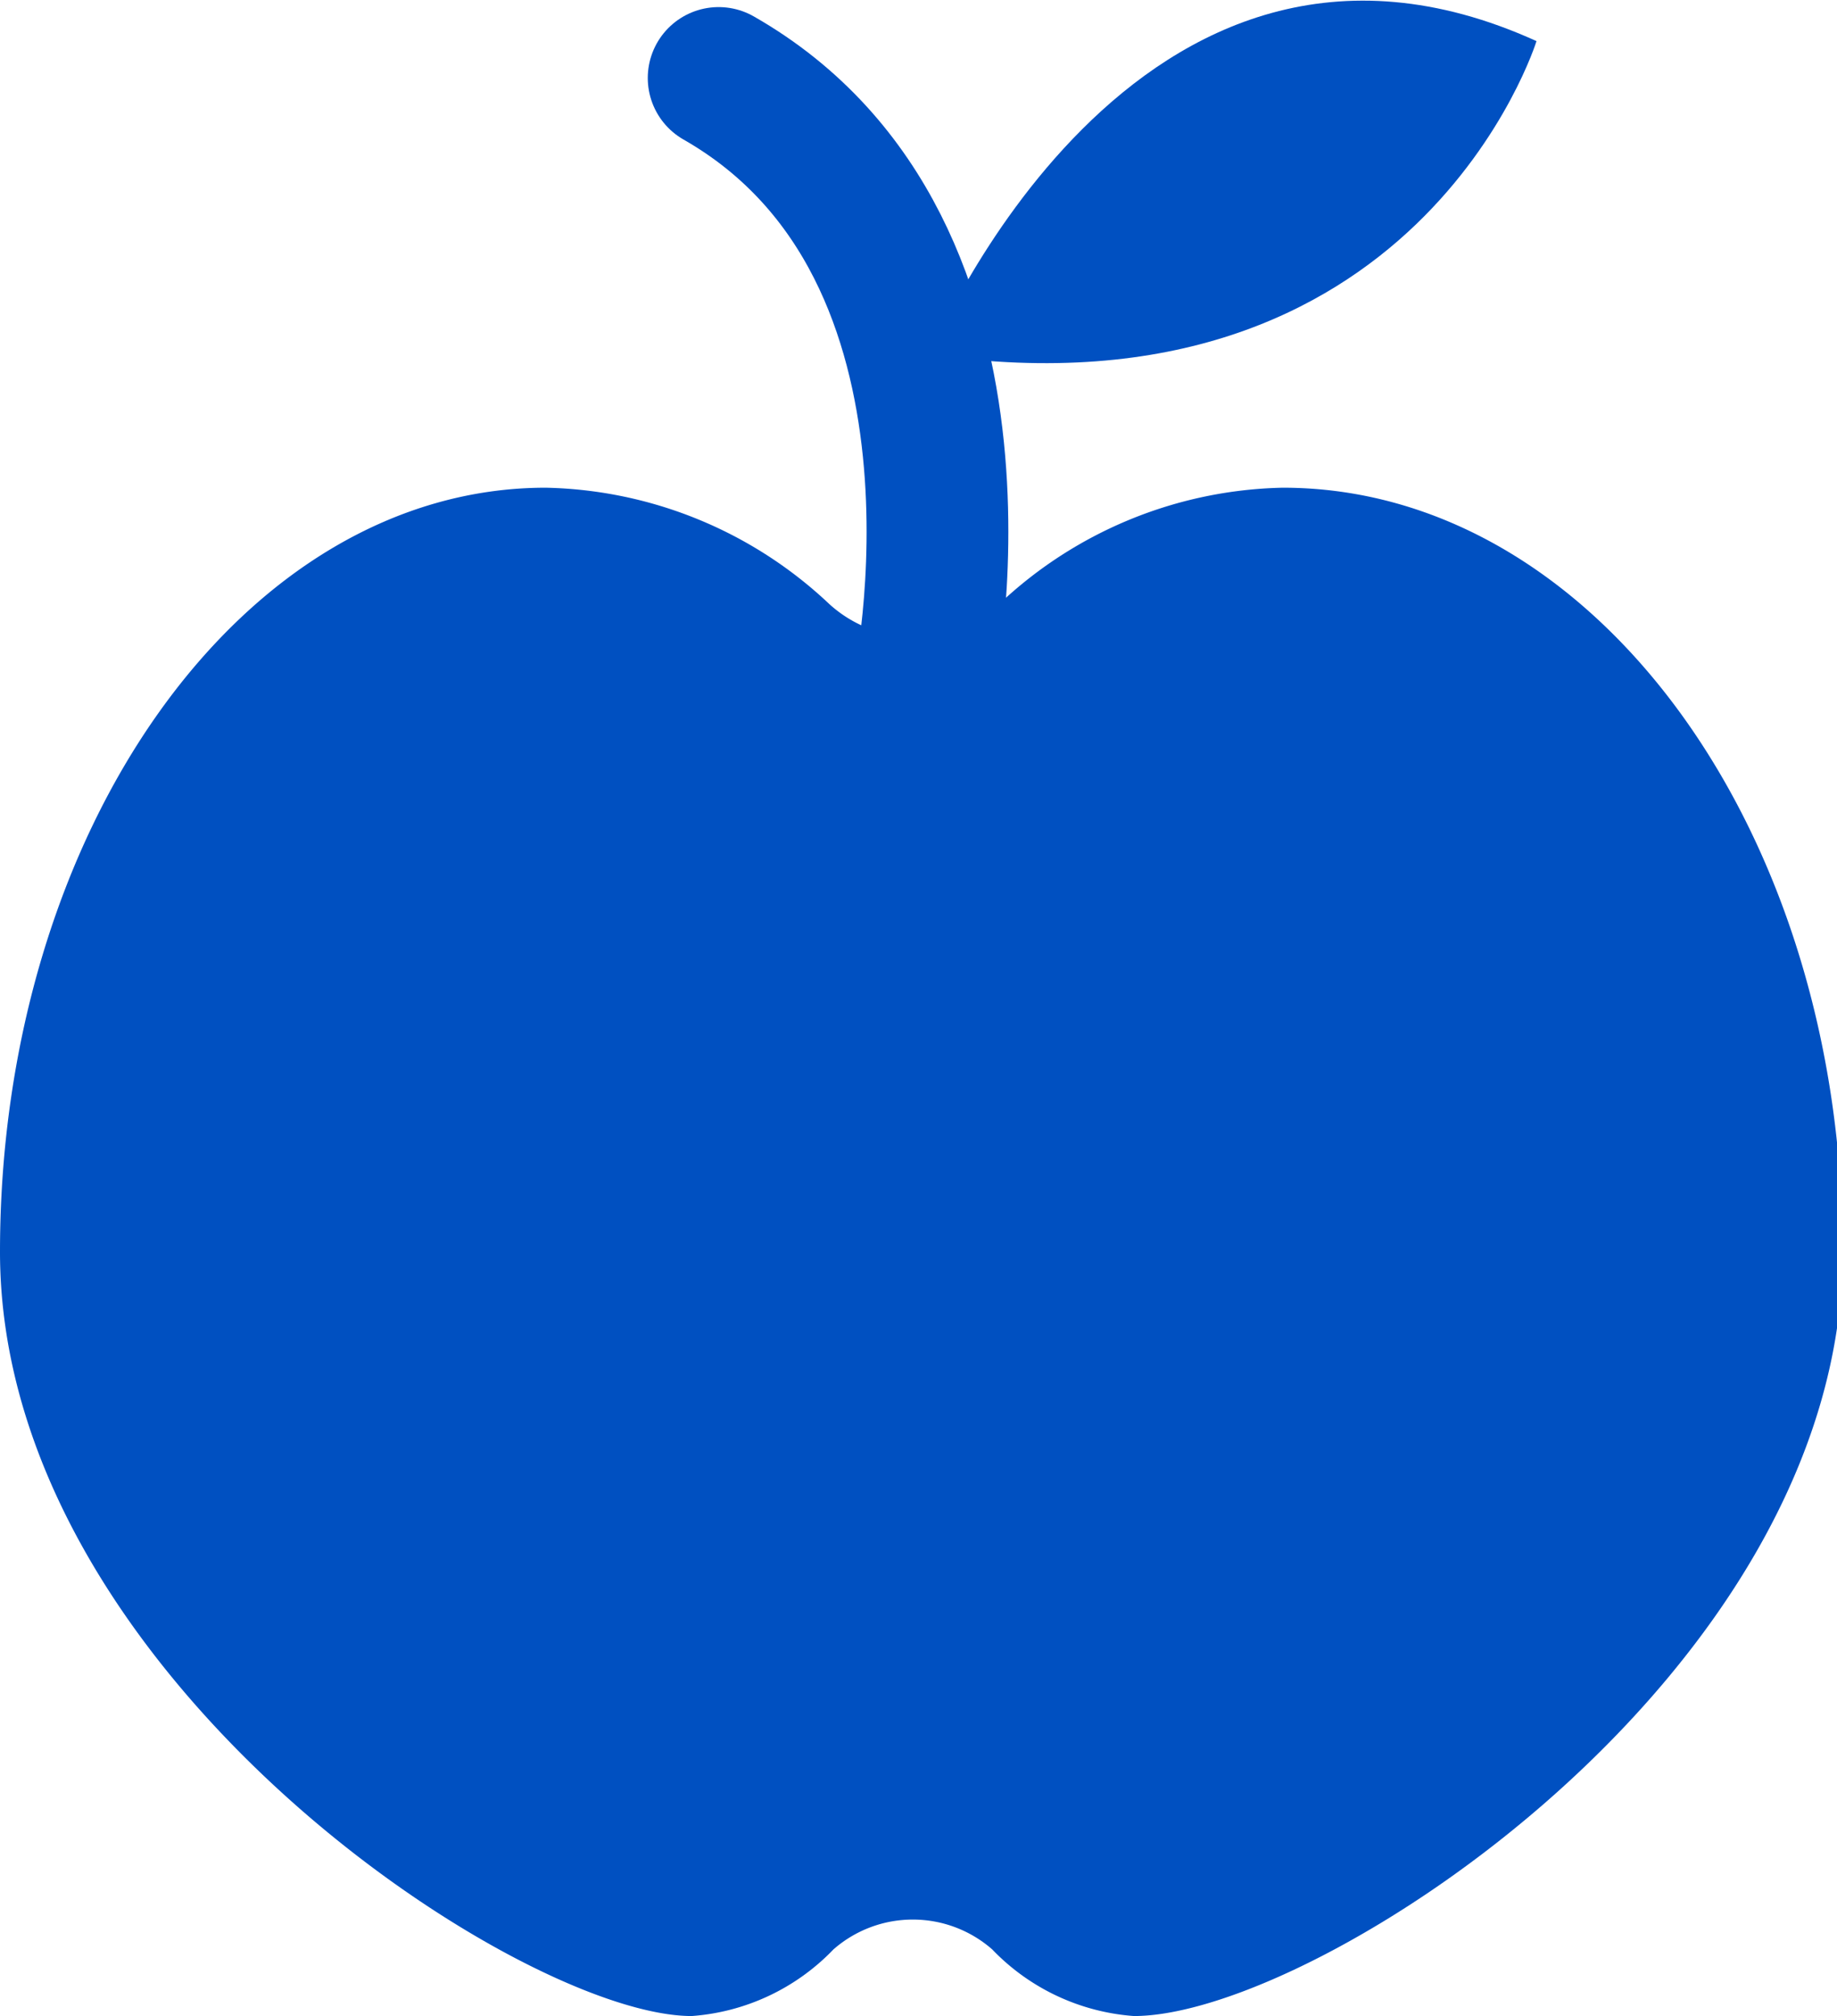 <svg xmlns="http://www.w3.org/2000/svg" viewBox="0 0 12.96 14.22"><title>Asset 19</title><g id="Layer_2" data-name="Layer 2"><g id="Layer_1-2" data-name="Layer 1"><path d="M3.85,3.44a3,3,0,0,1,2,.82.89.89,0,0,0,1.2,0,3,3,0,0,1,2-.82C11.24,3.44,13,5.85,13,8.83S9.29,14.22,8,14.22a1.54,1.54,0,0,1-1-.47.85.85,0,0,0-1.12,0,1.54,1.54,0,0,1-1,.47C3.67,14.22,0,11.81,0,8.83S1.72,3.44,3.85,3.44Z" style="fill:#0050c1"/><path d="M6.51,4.88S7.19,1.76,5.07.55" style="fill:none;stroke:#0050c1;stroke-linecap:round;stroke-miterlimit:10"/><path d="M6.56,2.5S8-1,10.84.29C10.84.29,10,3,6.56,2.5Z" style="fill:#0050c1"/></g></g></svg>
